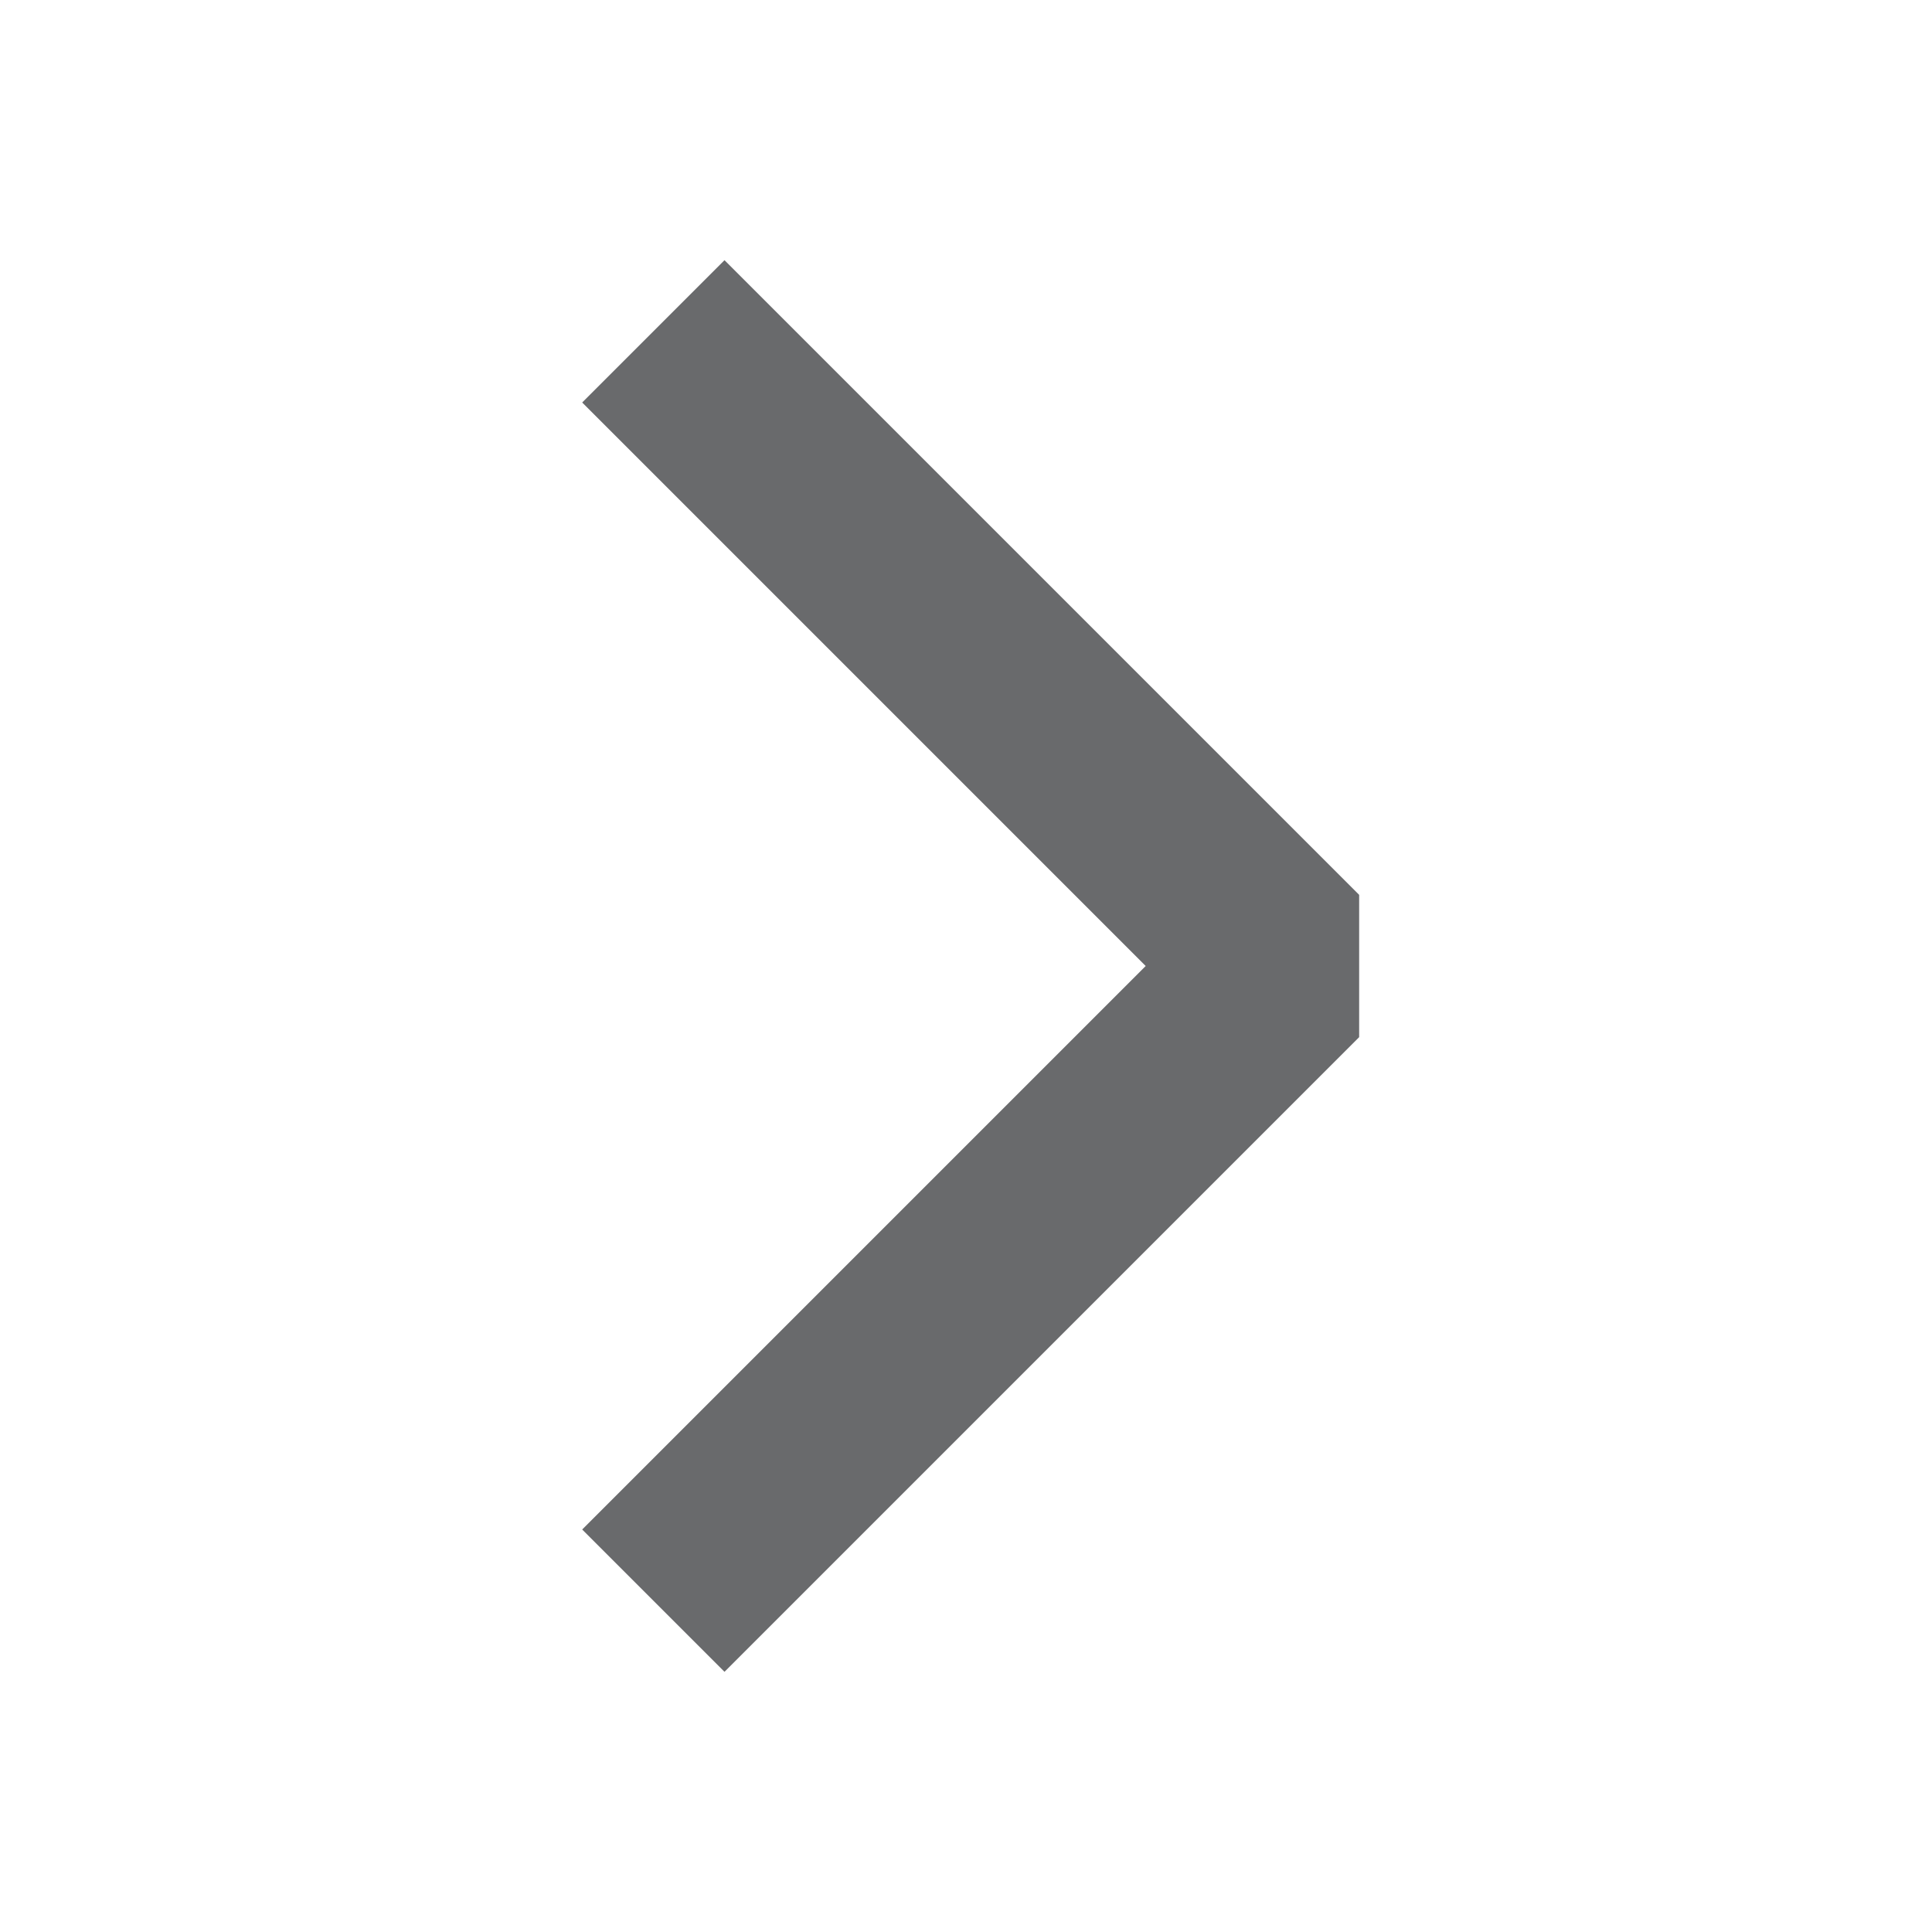 <svg width="24" height="24" viewBox="0 0 24 24" fill="none" xmlns="http://www.w3.org/2000/svg">
<path d="M9 5L16 12L9 19" stroke="#696A6C" stroke-width="2.5" stroke-linecap="square" stroke-linejoin="bevel"/>
</svg>
